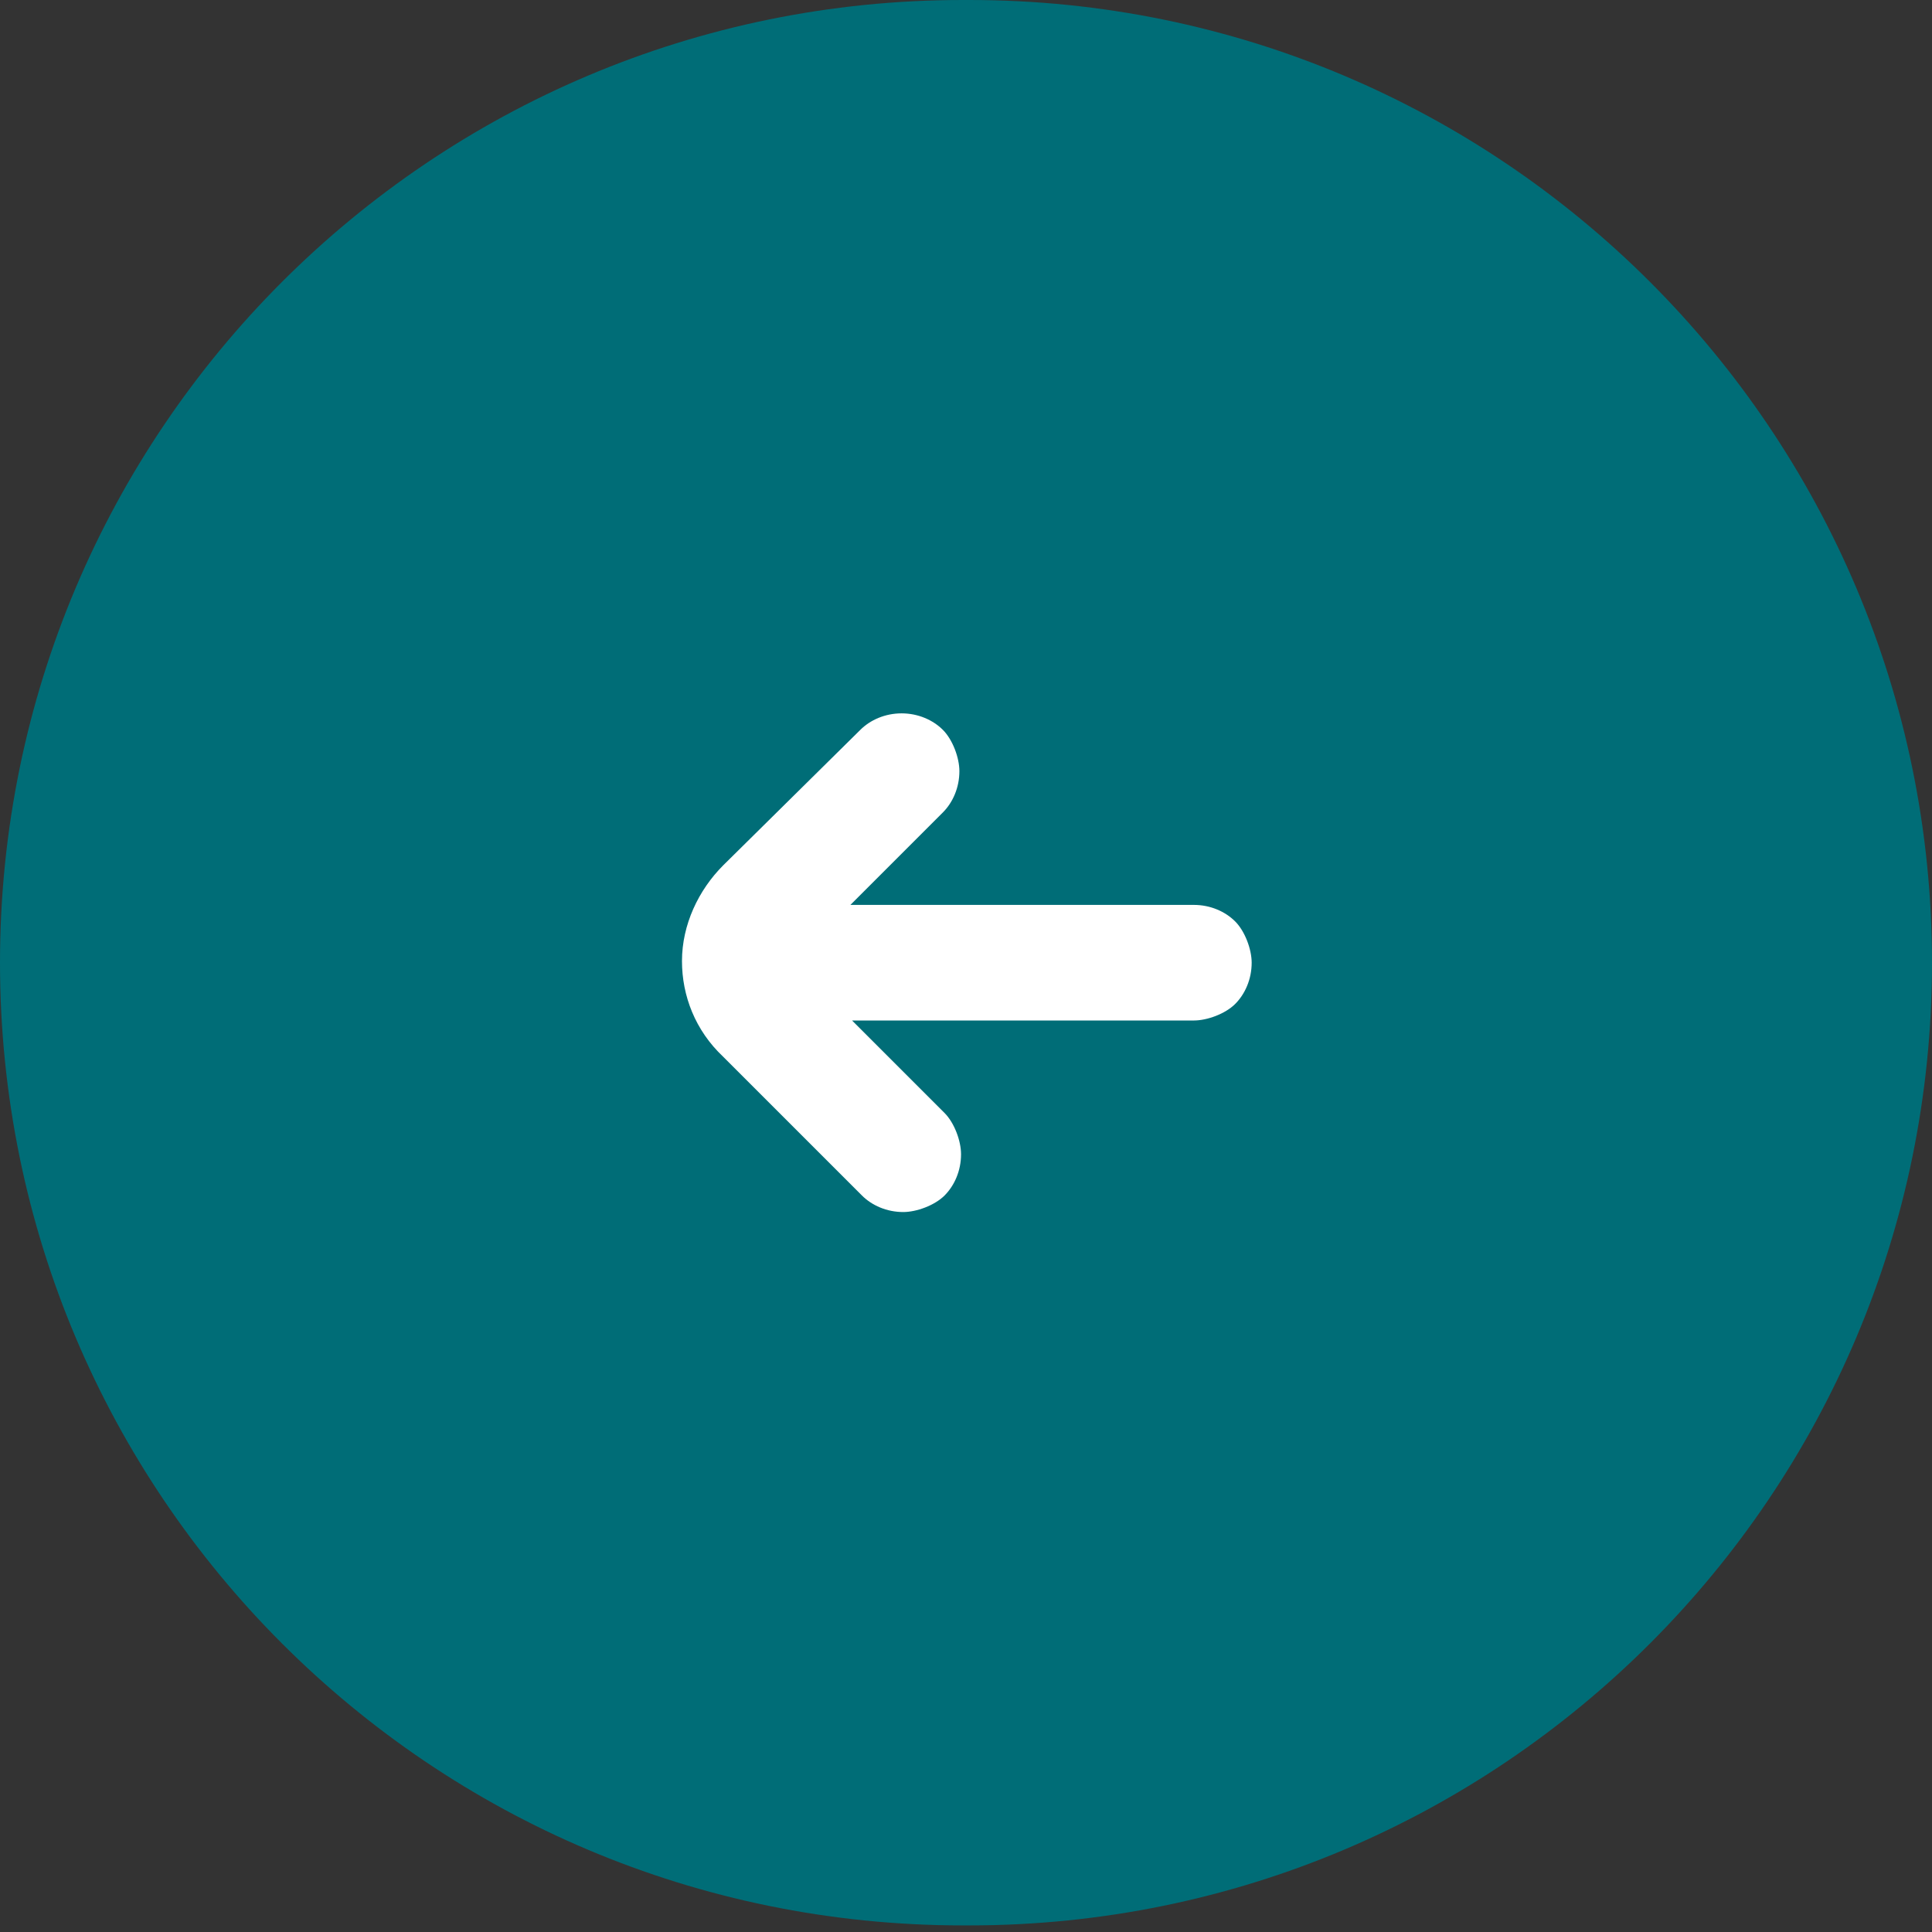<?xml version="1.0" encoding="utf-8"?>
<!-- Generator: Adobe Illustrator 27.0.1, SVG Export Plug-In . SVG Version: 6.00 Build 0)  -->
<svg version="1.1" id="Layer_1" xmlns="http://www.w3.org/2000/svg" xmlns:xlink="http://www.w3.org/1999/xlink" x="0px" y="0px"
	 viewBox="0 0 117 117" style="enable-background:new 0 0 117 117;" xml:space="preserve">
<rect x="0" y="0" width="117" height="117" fill="#333333" stroke="none"/>
<style type="text/css">
	.st0{fill:#006D77;}
	.st1{fill:#FFFFFF;}
</style>
<g>
	<path class="st0" d="M117,58.3L117,58.3c0,32.2-26.1,58.3-58.3,58.3h-0.4C26.1,116.6,0,90.5,0,58.3l0,0C0,26.1,26.1,0,58.3,0h0.4
		C90.9,0,117,26.1,117,58.3z"/>
</g>
<path class="st1" d="M43.8,52.4c-1.5,1.5-2.5,3.6-2.5,5.8c0,2.1,0.8,4.2,2.5,5.8l8.4,8.4c0.6,0.6,1.5,1,2.5,1c0.8,0,1.9-0.4,2.5-1
	c0.6-0.6,1-1.5,1-2.5c0-0.8-0.4-1.9-1-2.5l-5.6-5.6h20.7c0.8,0,1.9-0.4,2.5-1c0.6-0.6,1-1.5,1-2.5c0-0.8-0.4-1.9-1-2.5
	c-0.6-0.6-1.5-1-2.5-1H51.5l5.6-5.6c0.6-0.6,1-1.5,1-2.5c0-0.8-0.4-1.9-1-2.5c-0.6-0.6-1.5-1-2.5-1c-1,0-1.9,0.4-2.5,1L43.8,52.4
	L43.8,52.4z"/>
</svg>

